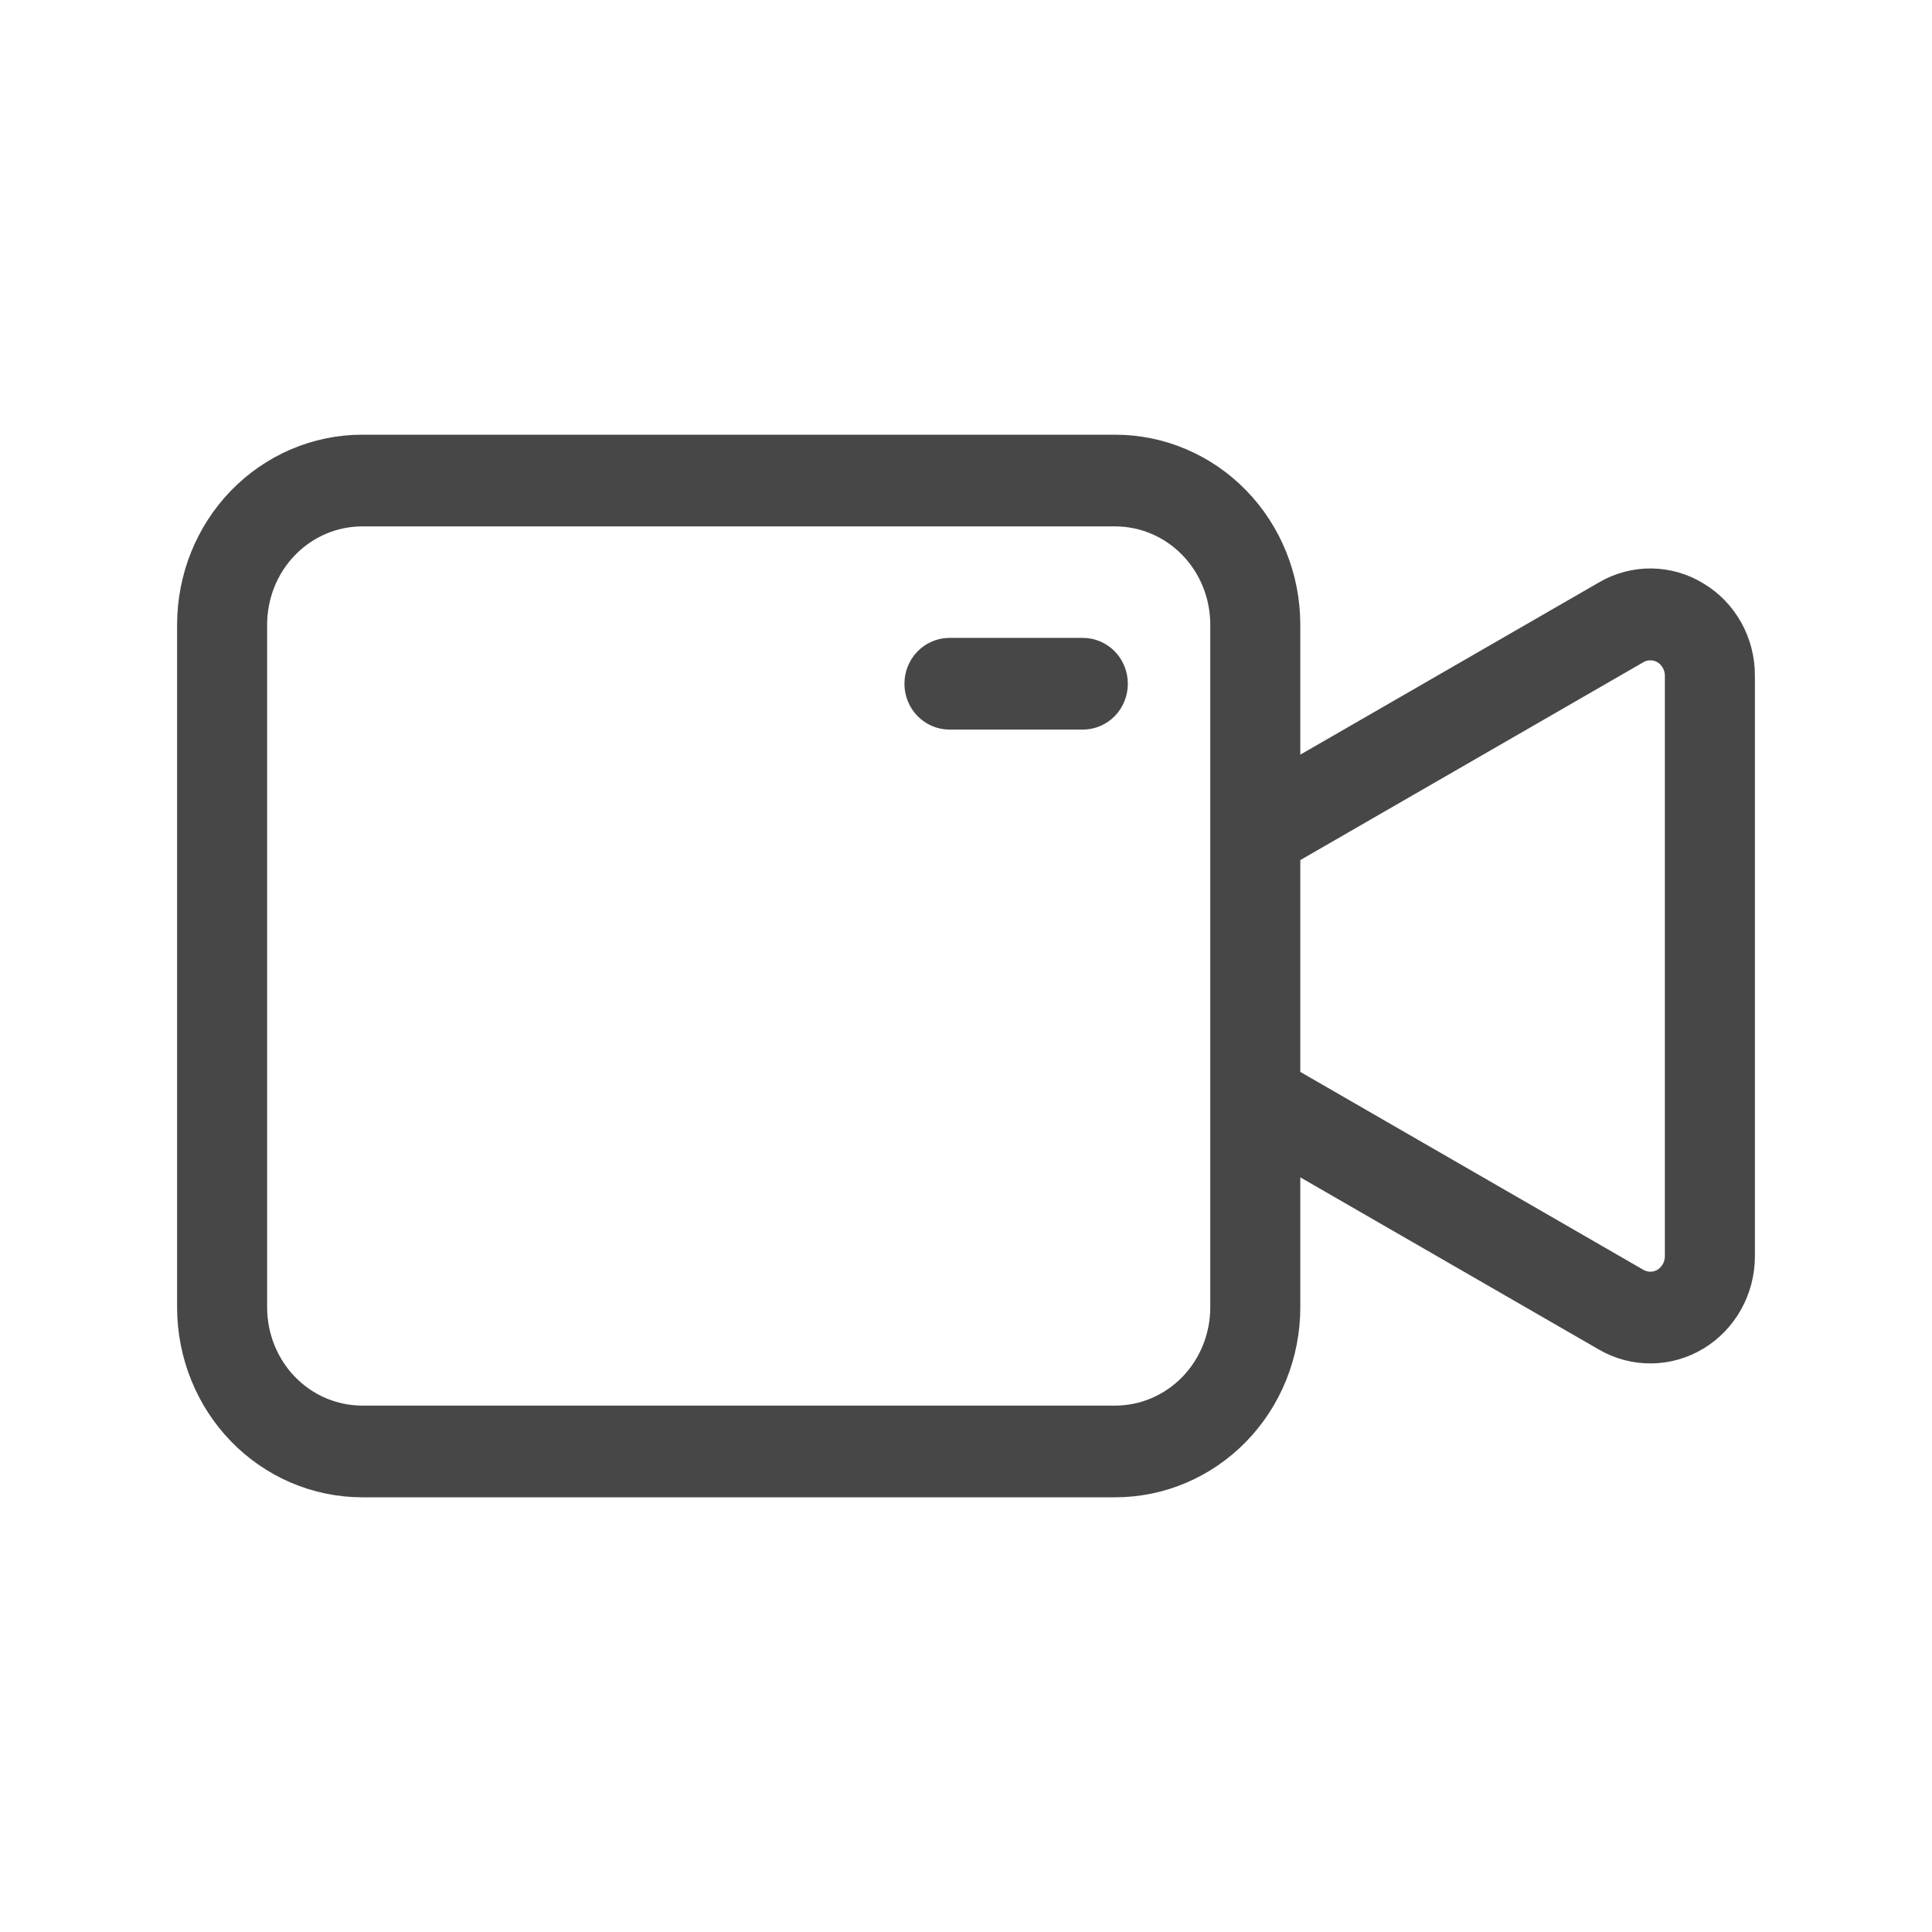 <svg width="30" height="30" viewBox="0 0 30 30" fill="none" xmlns="http://www.w3.org/2000/svg">
<path d="M26.322 9.274C26.116 9.147 25.881 9.08 25.641 9.077C25.401 9.074 25.164 9.137 24.956 9.259L19.941 12.151V9.697C19.94 8.982 19.664 8.296 19.173 7.791C18.681 7.285 18.015 7.001 17.32 7H5.621C4.926 7.001 4.26 7.285 3.768 7.791C3.277 8.296 3.001 8.982 3 9.697V20.303C3.001 21.018 3.277 21.704 3.768 22.209C4.26 22.715 4.926 22.999 5.621 23H17.32C18.015 22.999 18.681 22.715 19.173 22.209C19.664 21.704 19.94 21.018 19.941 20.303V17.849L24.956 20.741C25.165 20.862 25.401 20.924 25.64 20.921C25.88 20.919 26.114 20.852 26.321 20.727C26.528 20.602 26.699 20.424 26.818 20.211C26.937 19.997 27 19.755 27 19.508V10.492C27.001 10.245 26.939 10.003 26.82 9.789C26.701 9.575 26.529 9.397 26.322 9.274ZM19.043 20.303C19.042 20.773 18.861 21.224 18.538 21.556C18.215 21.888 17.777 22.075 17.32 22.076H5.621C5.164 22.075 4.726 21.888 4.403 21.556C4.08 21.224 3.899 20.773 3.898 20.303V9.697C3.899 9.227 4.08 8.776 4.403 8.444C4.726 8.112 5.164 7.925 5.621 7.924H17.32C17.777 7.925 18.215 8.112 18.538 8.444C18.861 8.776 19.042 9.227 19.043 9.697V20.303ZM26.102 19.508C26.101 19.594 26.08 19.677 26.038 19.751C25.997 19.825 25.938 19.886 25.867 19.93C25.795 19.973 25.714 19.996 25.631 19.997C25.549 19.997 25.467 19.976 25.395 19.935L19.941 16.789V13.211L25.394 10.066C25.466 10.024 25.548 10.003 25.631 10.004C25.713 10.004 25.795 10.027 25.866 10.07C25.938 10.113 25.997 10.175 26.038 10.249C26.08 10.323 26.101 10.406 26.102 10.492V19.508Z" fill="#474747"/>
<path d="M16.814 10.155H14.743C14.624 10.155 14.51 10.204 14.426 10.29C14.341 10.377 14.294 10.495 14.294 10.617C14.294 10.74 14.341 10.857 14.426 10.944C14.51 11.03 14.624 11.079 14.743 11.079H16.814C16.933 11.079 17.048 11.03 17.132 10.944C17.216 10.857 17.263 10.74 17.263 10.617C17.263 10.495 17.216 10.377 17.132 10.29C17.048 10.204 16.933 10.155 16.814 10.155Z" fill="#474747"/>
<path d="M26.322 9.274C26.116 9.147 25.881 9.08 25.641 9.077C25.401 9.074 25.164 9.137 24.956 9.259L19.941 12.151V9.697C19.94 8.982 19.664 8.296 19.173 7.791C18.681 7.285 18.015 7.001 17.32 7H5.621C4.926 7.001 4.26 7.285 3.768 7.791C3.277 8.296 3.001 8.982 3 9.697V20.303C3.001 21.018 3.277 21.704 3.768 22.209C4.26 22.715 4.926 22.999 5.621 23H17.32C18.015 22.999 18.681 22.715 19.173 22.209C19.664 21.704 19.94 21.018 19.941 20.303V17.849L24.956 20.741C25.165 20.862 25.401 20.924 25.64 20.921C25.88 20.919 26.114 20.852 26.321 20.727C26.528 20.602 26.699 20.424 26.818 20.211C26.937 19.997 27 19.755 27 19.508V10.492C27.001 10.245 26.939 10.003 26.82 9.789C26.701 9.575 26.529 9.397 26.322 9.274ZM19.043 20.303C19.042 20.773 18.861 21.224 18.538 21.556C18.215 21.888 17.777 22.075 17.32 22.076H5.621C5.164 22.075 4.726 21.888 4.403 21.556C4.08 21.224 3.899 20.773 3.898 20.303V9.697C3.899 9.227 4.08 8.776 4.403 8.444C4.726 8.112 5.164 7.925 5.621 7.924H17.32C17.777 7.925 18.215 8.112 18.538 8.444C18.861 8.776 19.042 9.227 19.043 9.697V20.303ZM26.102 19.508C26.101 19.594 26.08 19.677 26.038 19.751C25.997 19.825 25.938 19.886 25.867 19.93C25.795 19.973 25.714 19.996 25.631 19.997C25.549 19.997 25.467 19.976 25.395 19.935L19.941 16.789V13.211L25.394 10.066C25.466 10.024 25.548 10.003 25.631 10.004C25.713 10.004 25.795 10.027 25.866 10.07C25.938 10.113 25.997 10.175 26.038 10.249C26.08 10.323 26.101 10.406 26.102 10.492V19.508Z" stroke="#474747" stroke-width="0.5"/>
<path d="M16.814 10.155H14.743C14.624 10.155 14.51 10.204 14.426 10.29C14.341 10.377 14.294 10.495 14.294 10.617C14.294 10.74 14.341 10.857 14.426 10.944C14.51 11.03 14.624 11.079 14.743 11.079H16.814C16.933 11.079 17.048 11.03 17.132 10.944C17.216 10.857 17.263 10.74 17.263 10.617C17.263 10.495 17.216 10.377 17.132 10.29C17.048 10.204 16.933 10.155 16.814 10.155Z" stroke="#474747" stroke-width="0.5"/>
</svg>
